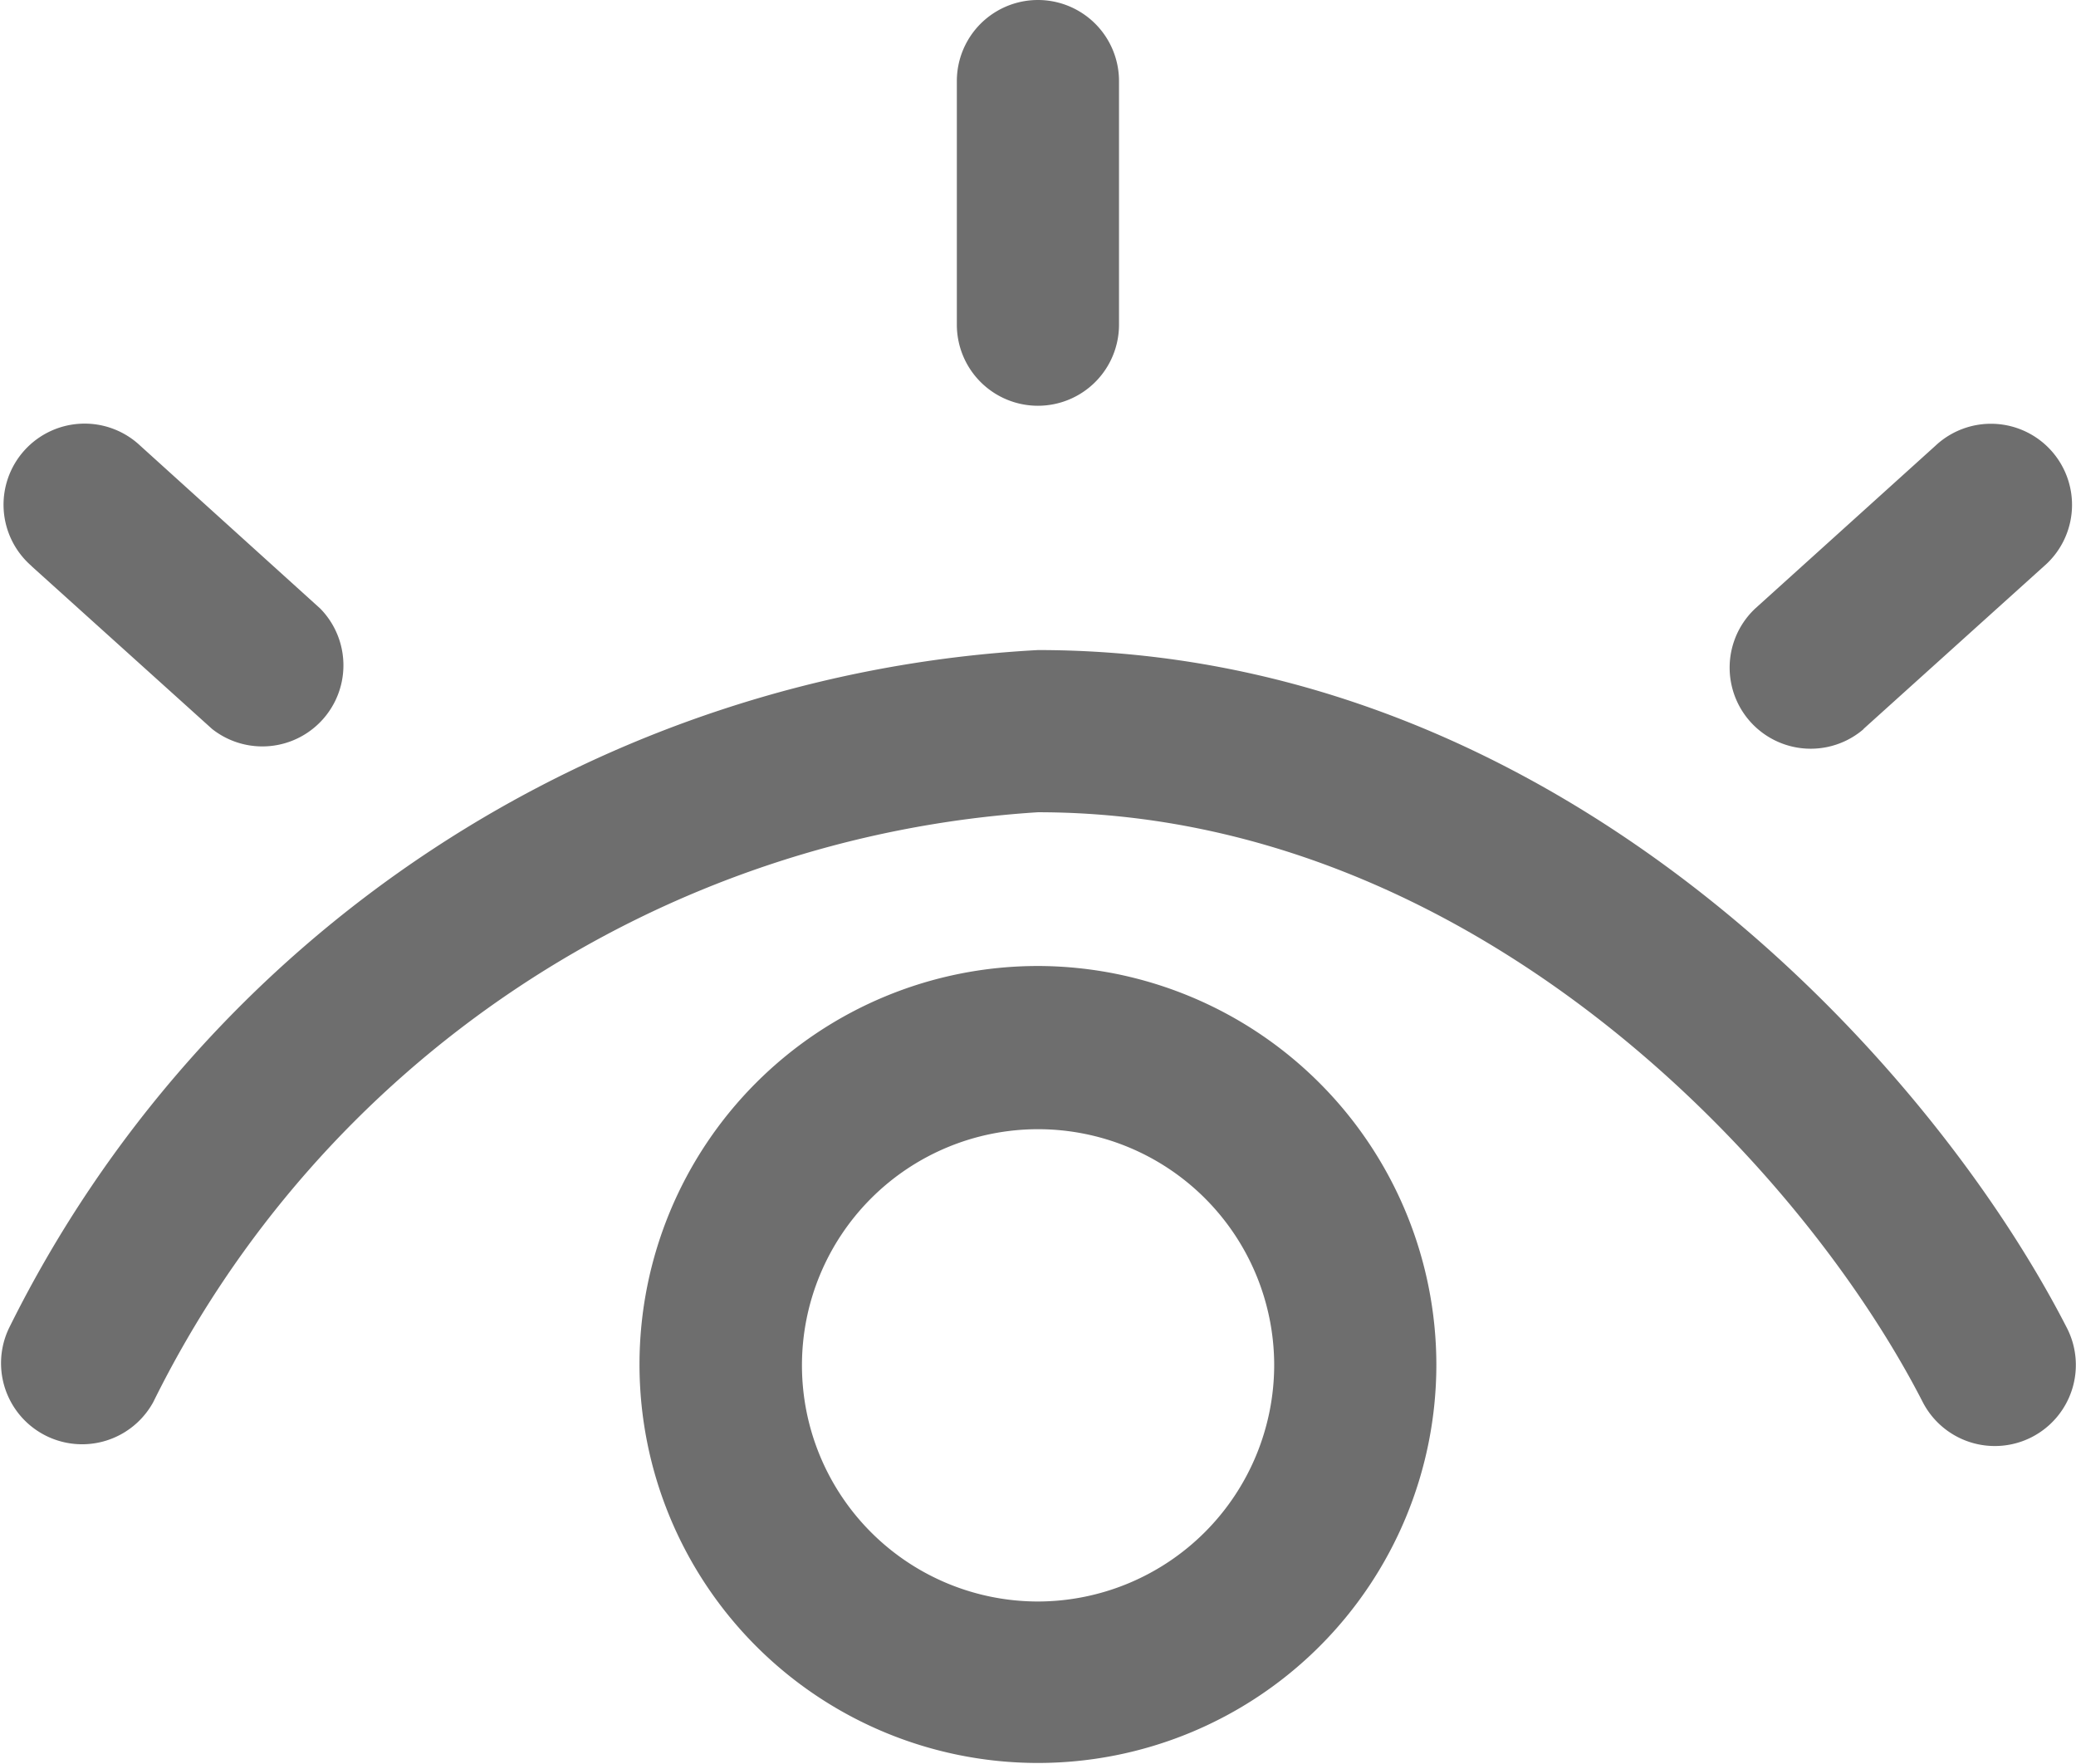 <svg id="password" xmlns="http://www.w3.org/2000/svg" width="14.261" height="12.116" viewBox="0 0 14.261 12.116">
  <g id="Group_1991" data-name="Group 1991">
    <path id="Path_1035" data-name="Path 1035" d="M13.957,48.371a.557.557,0,0,1-.749-.241h0c-.854-1.665-3.122-4.051-6.078-4.051A7.294,7.294,0,0,0,1.053,48.13a.557.557,0,0,1-.991-.508A8.393,8.393,0,0,1,7.13,42.965c3.572,0,6.13,2.823,7.069,4.657A.557.557,0,0,1,13.957,48.371ZM.216,42.388l1.241,1.119A.557.557,0,0,0,2.2,42.68L.963,41.561a.557.557,0,1,0-.746.827ZM12.8,43.508l1.241-1.119a.557.557,0,1,0-.746-.827L12.057,42.68a.557.557,0,0,0,.746.827ZM7.13,41.287a.557.557,0,0,0,.557-.557V39.057a.557.557,0,1,0-1.114,0V40.73a.557.557,0,0,0,.557.557Zm2.737,6.589A2.737,2.737,0,1,1,7.13,45.135a2.742,2.742,0,0,1,2.737,2.741Zm-1.114,0A1.622,1.622,0,1,0,7.13,49.5,1.626,1.626,0,0,0,8.753,47.875Z" transform="translate(0 -38.5)" fill="#6e6e6e"/>
  </g>
</svg>
